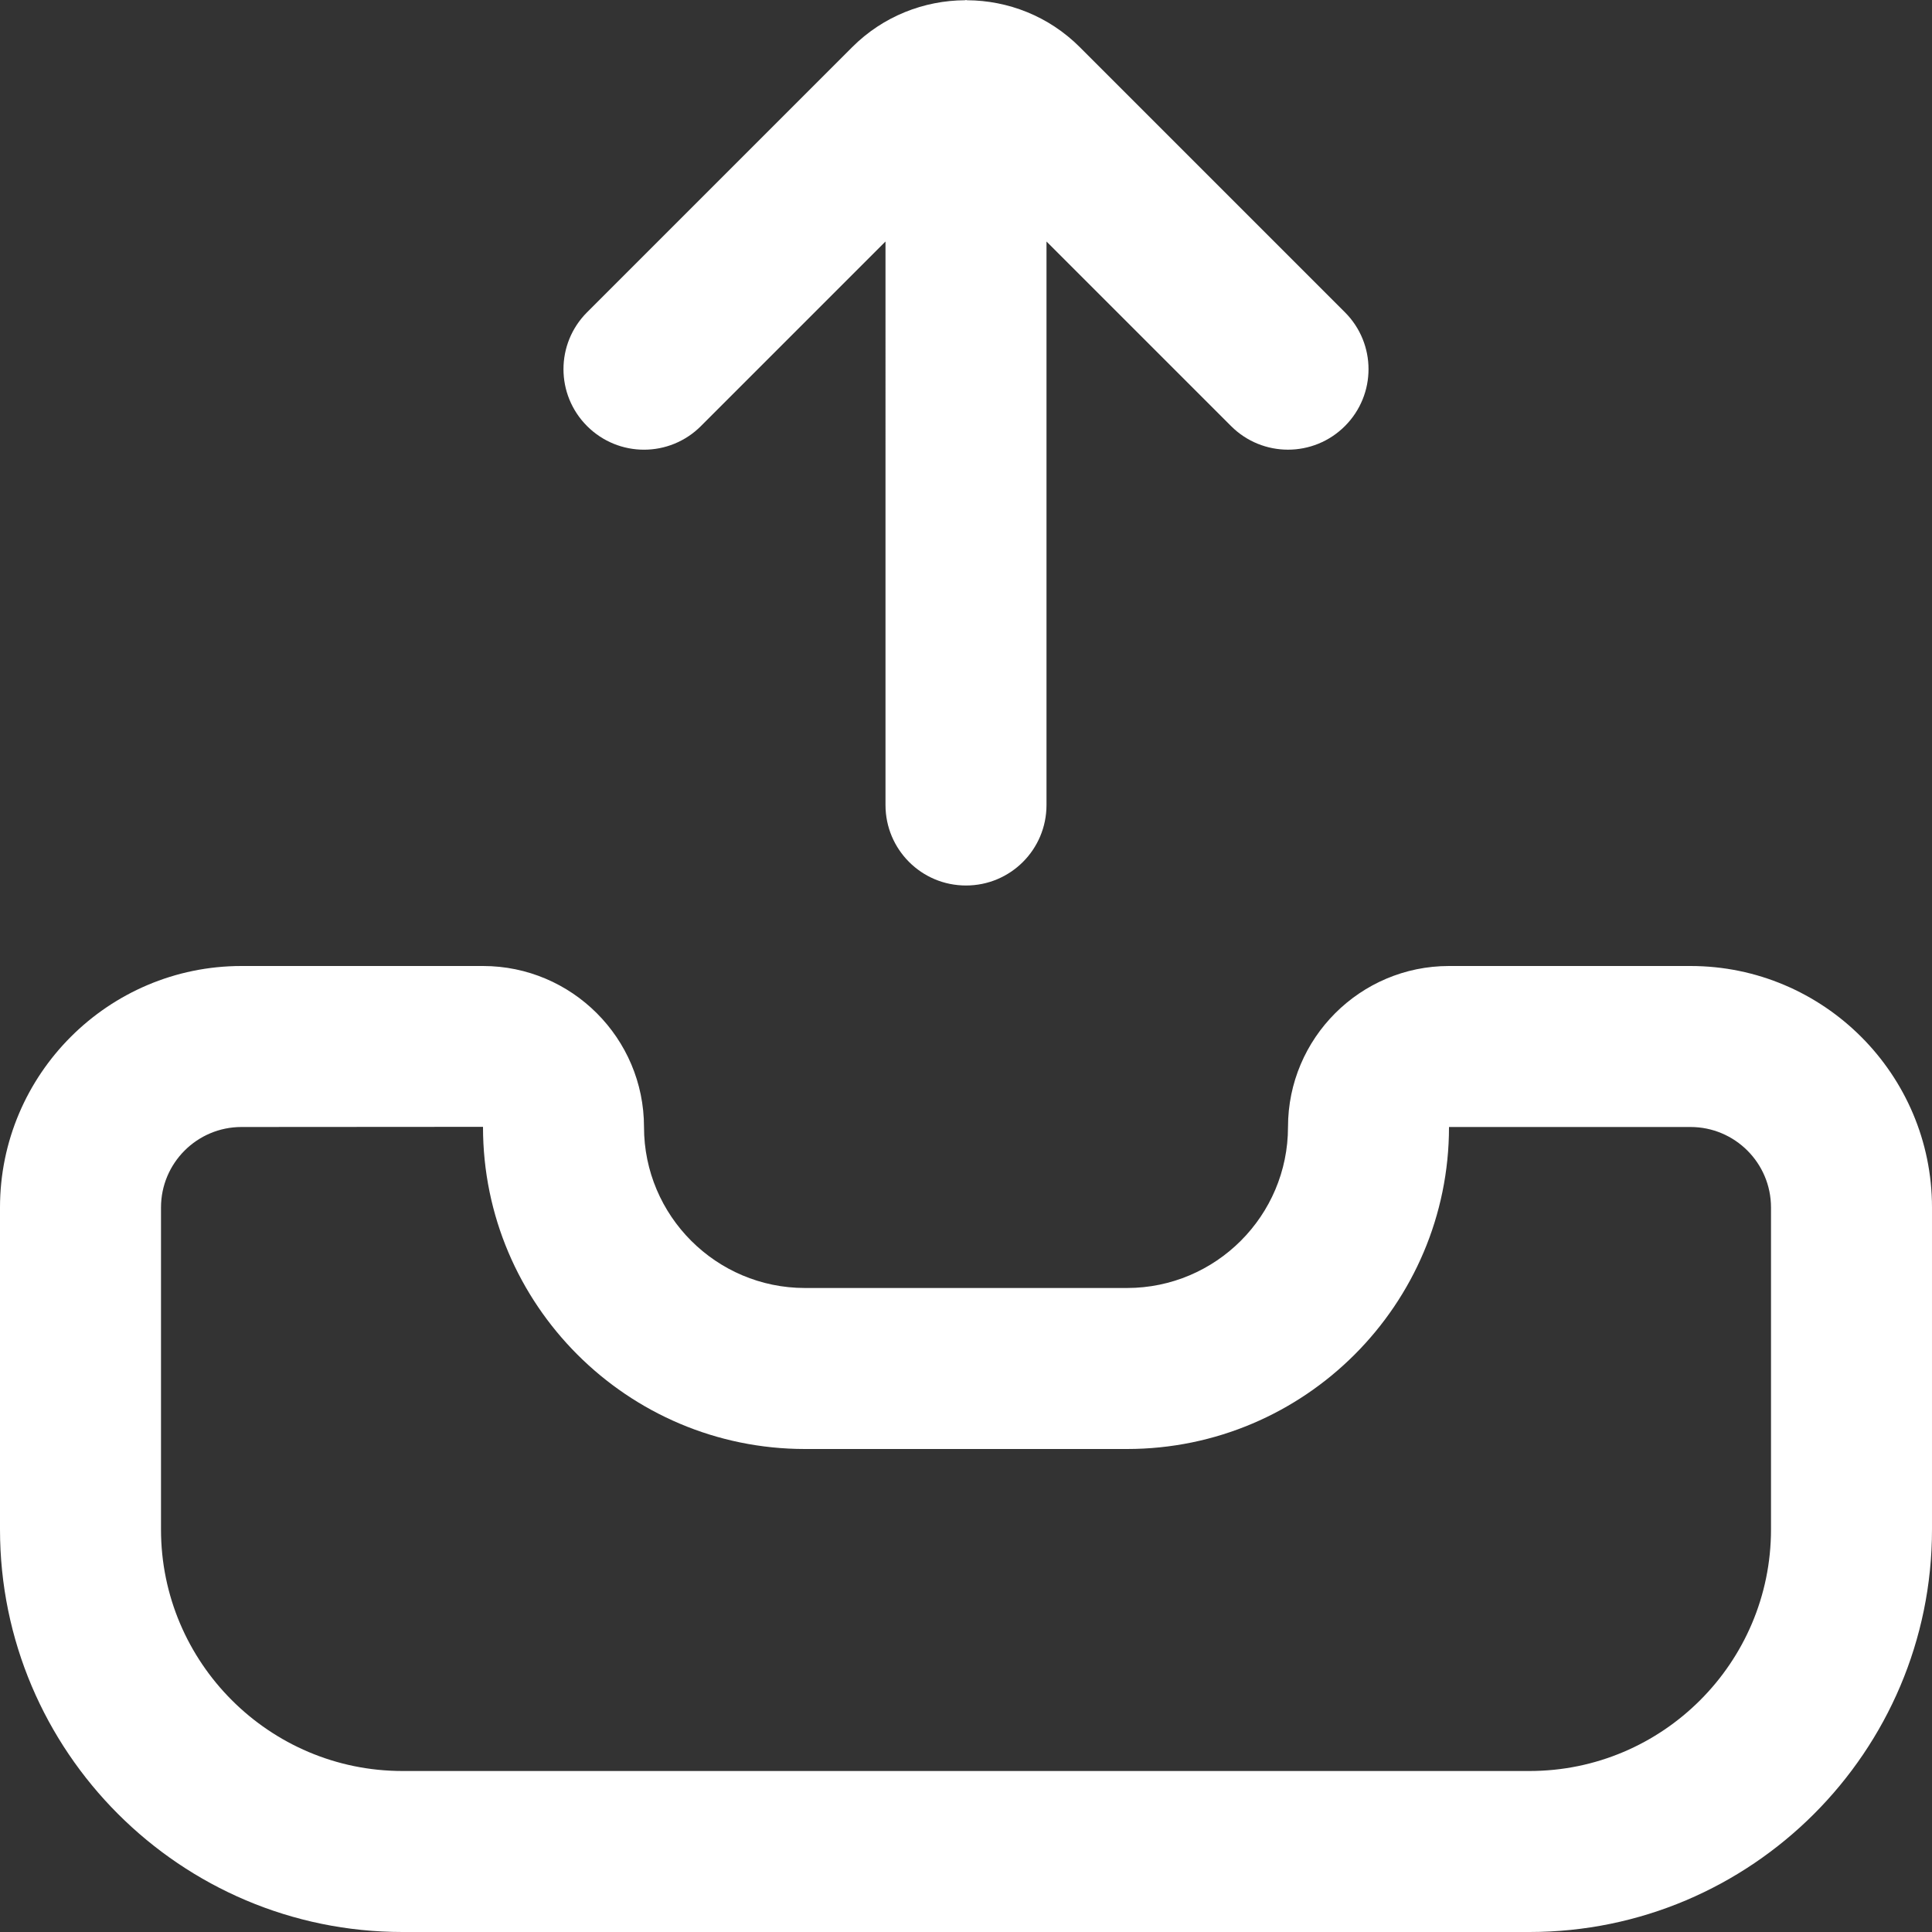 <?xml version="1.0" encoding="UTF-8"?>
<svg xmlns="http://www.w3.org/2000/svg" id="Layer_1" data-name="Layer 1" viewBox="0 0 24 24" width="512" height="512"><rect x="0" y="0" width="24" height="24" fill="#333333" stroke="none"/><path d="M21,12h-3c-1.103,0-2,.897-2,2s-.897,2-2,2h-4c-1.103,0-2-.897-2-2s-.897-2-2-2H3c-1.654,0-3,1.346-3,3v4c0,2.757,2.243,5,5,5h14c2.757,0,5-2.243,5-5v-4c0-1.654-1.346-3-3-3Zm1,7c0,1.654-1.346,3-3,3H5c-1.654,0-3-1.346-3-3v-4c0-.552,.448-1,1-1l3-.002v.002c0,2.206,1.794,4,4,4h4c2.206,0,4-1.794,4-4h3c.552,0,1,.448,1,1v4ZM7.293,5.293c-.391-.391-.391-1.023,0-1.414L10.586,.586C10.972,.2,11.479,.006,11.986,.003l.014-.003,.014,.003c.508,.003,1.014,.197,1.4,.583l3.293,3.293c.391,.391,.391,1.023,0,1.414-.195,.195-.451,.293-.707,.293s-.512-.098-.707-.293l-2.293-2.293v7c0,.553-.447,1-1,1s-1-.447-1-1V3l-2.293,2.293c-.391,.391-1.023,.391-1.414,0Z" fill="#FFFFFF"/></svg>
